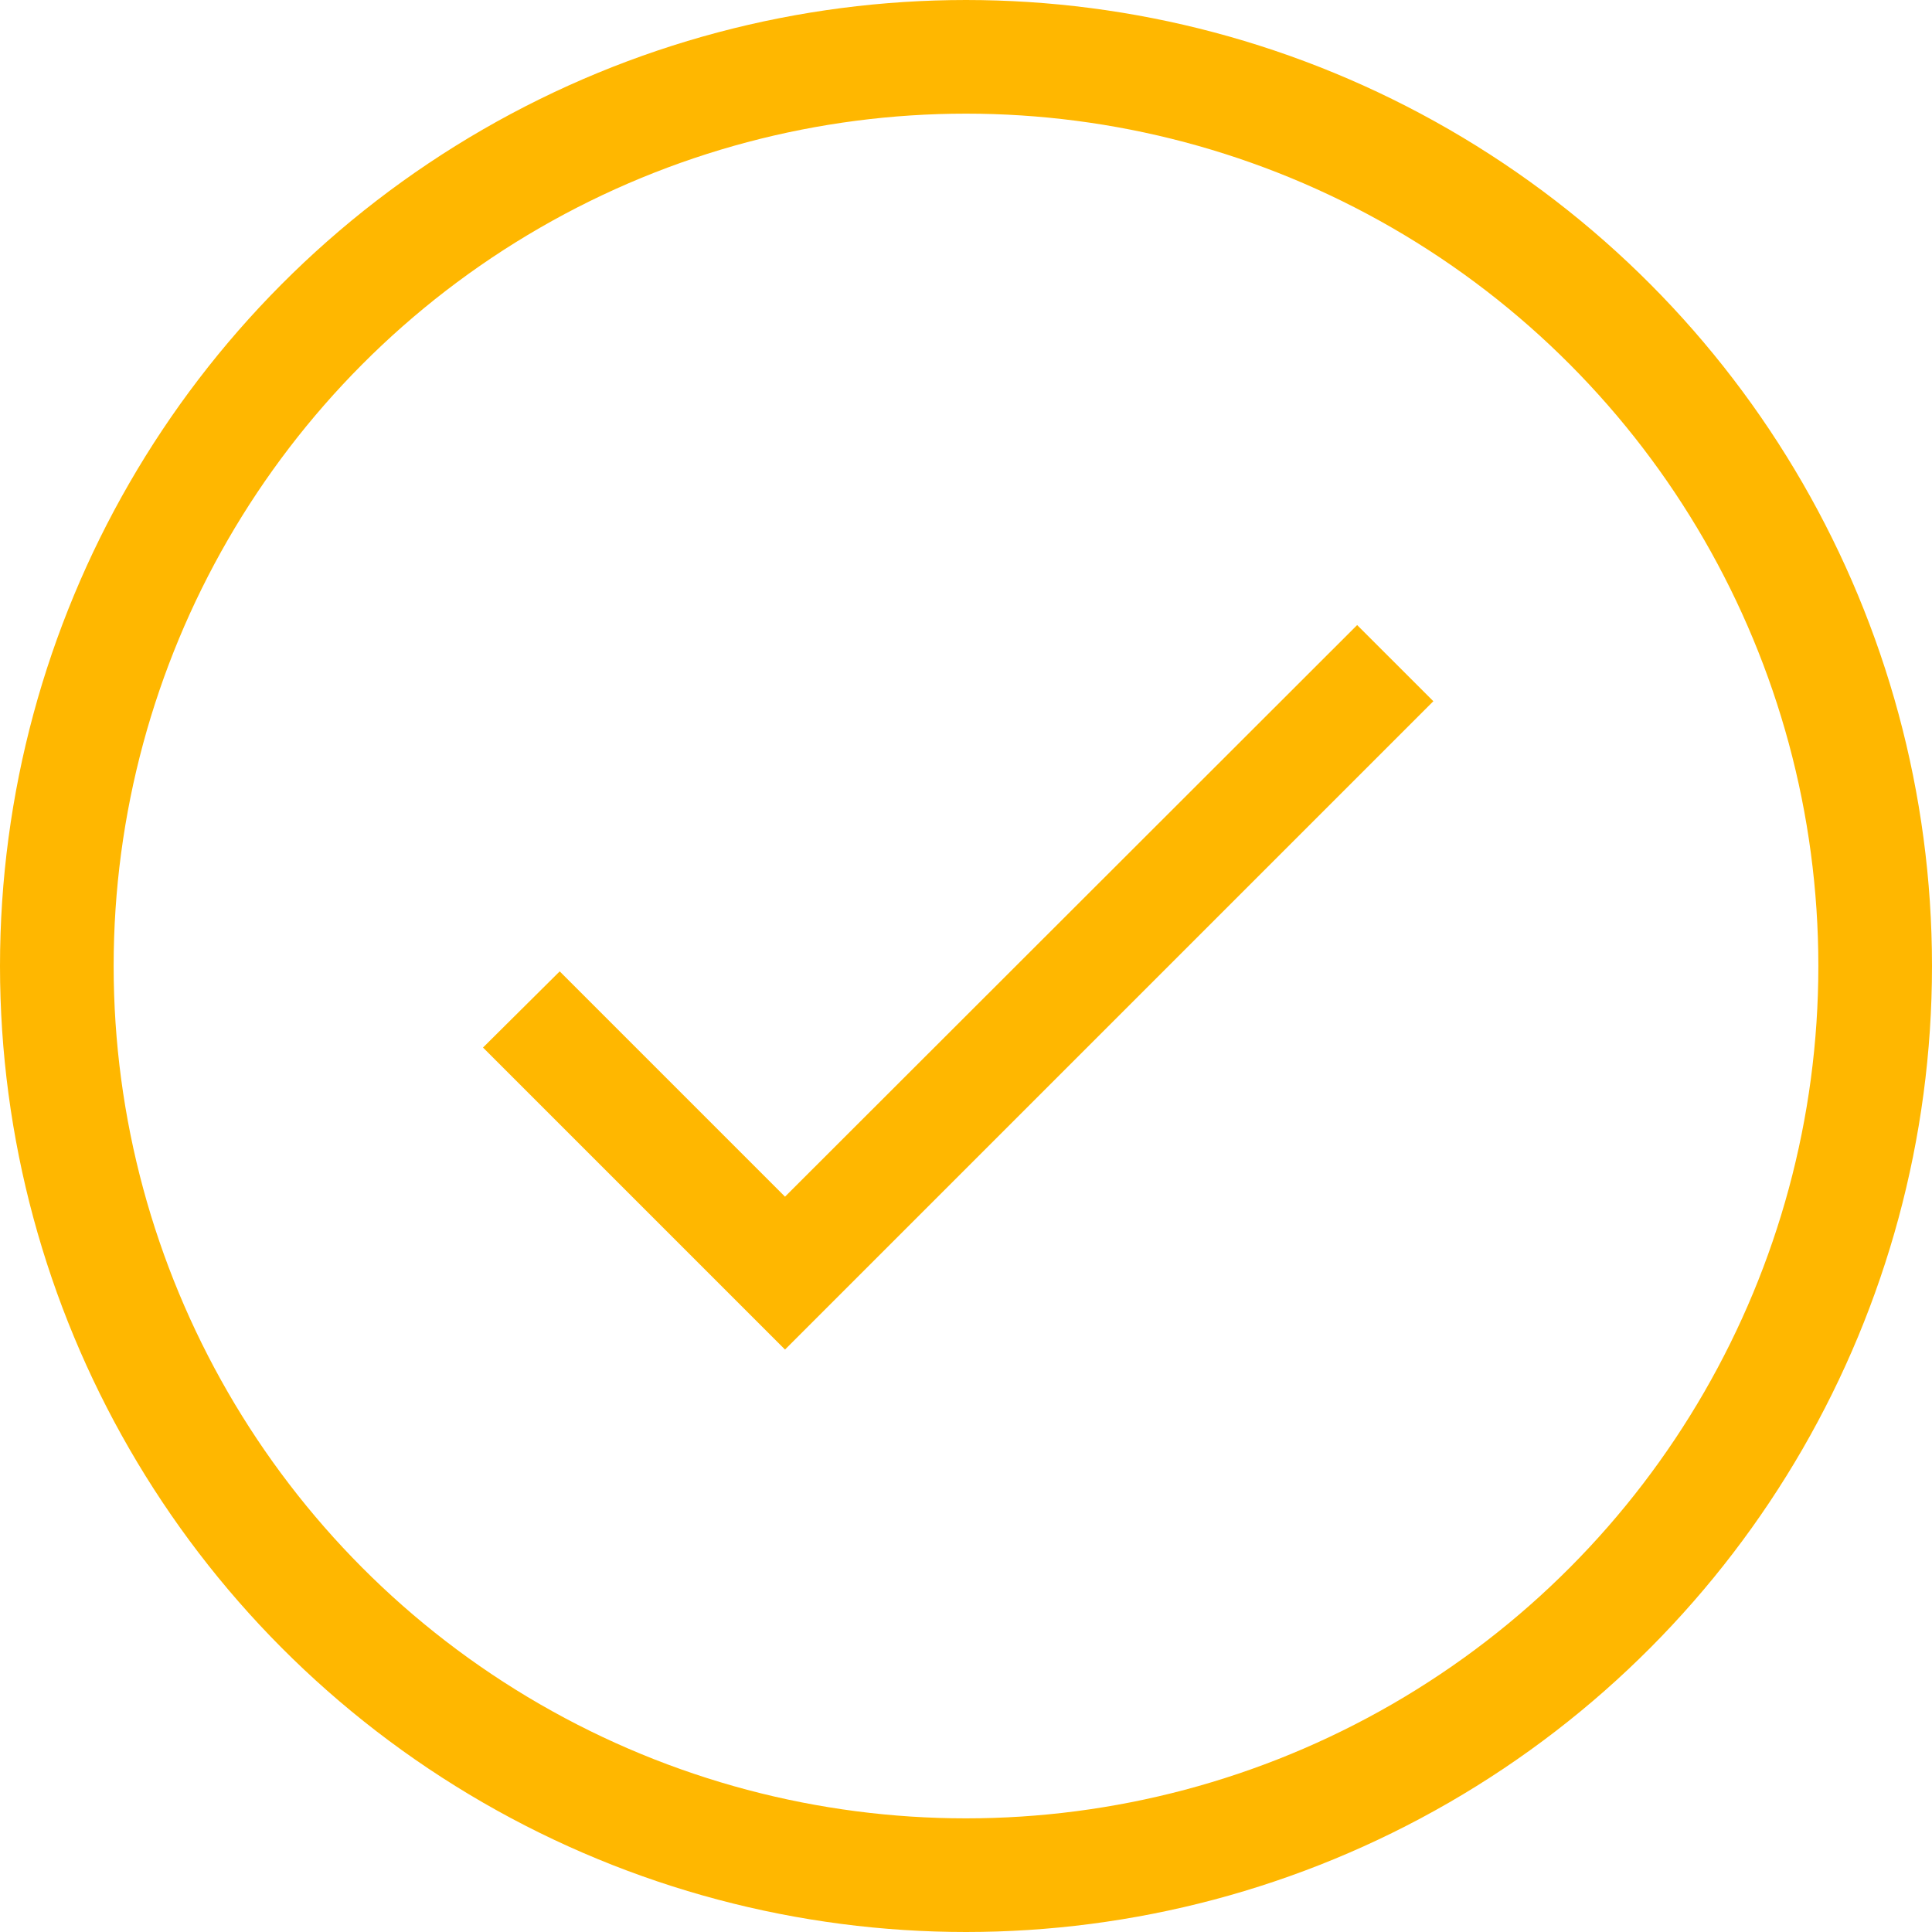 <svg width="68" height="68" viewBox="0 0 68 68" xmlns="http://www.w3.org/2000/svg"><g fill="none" fill-rule="evenodd"><circle stroke="#ffb700" stroke-width="4" cx="34" cy="34" r="32"/><path fill="#ffb700" fill-rule="nonzero" d="M27.63 42.119l-7.93-7.93L17 36.87 27.63 47.5l22.819-22.819L47.767 22z"/></g></svg>
